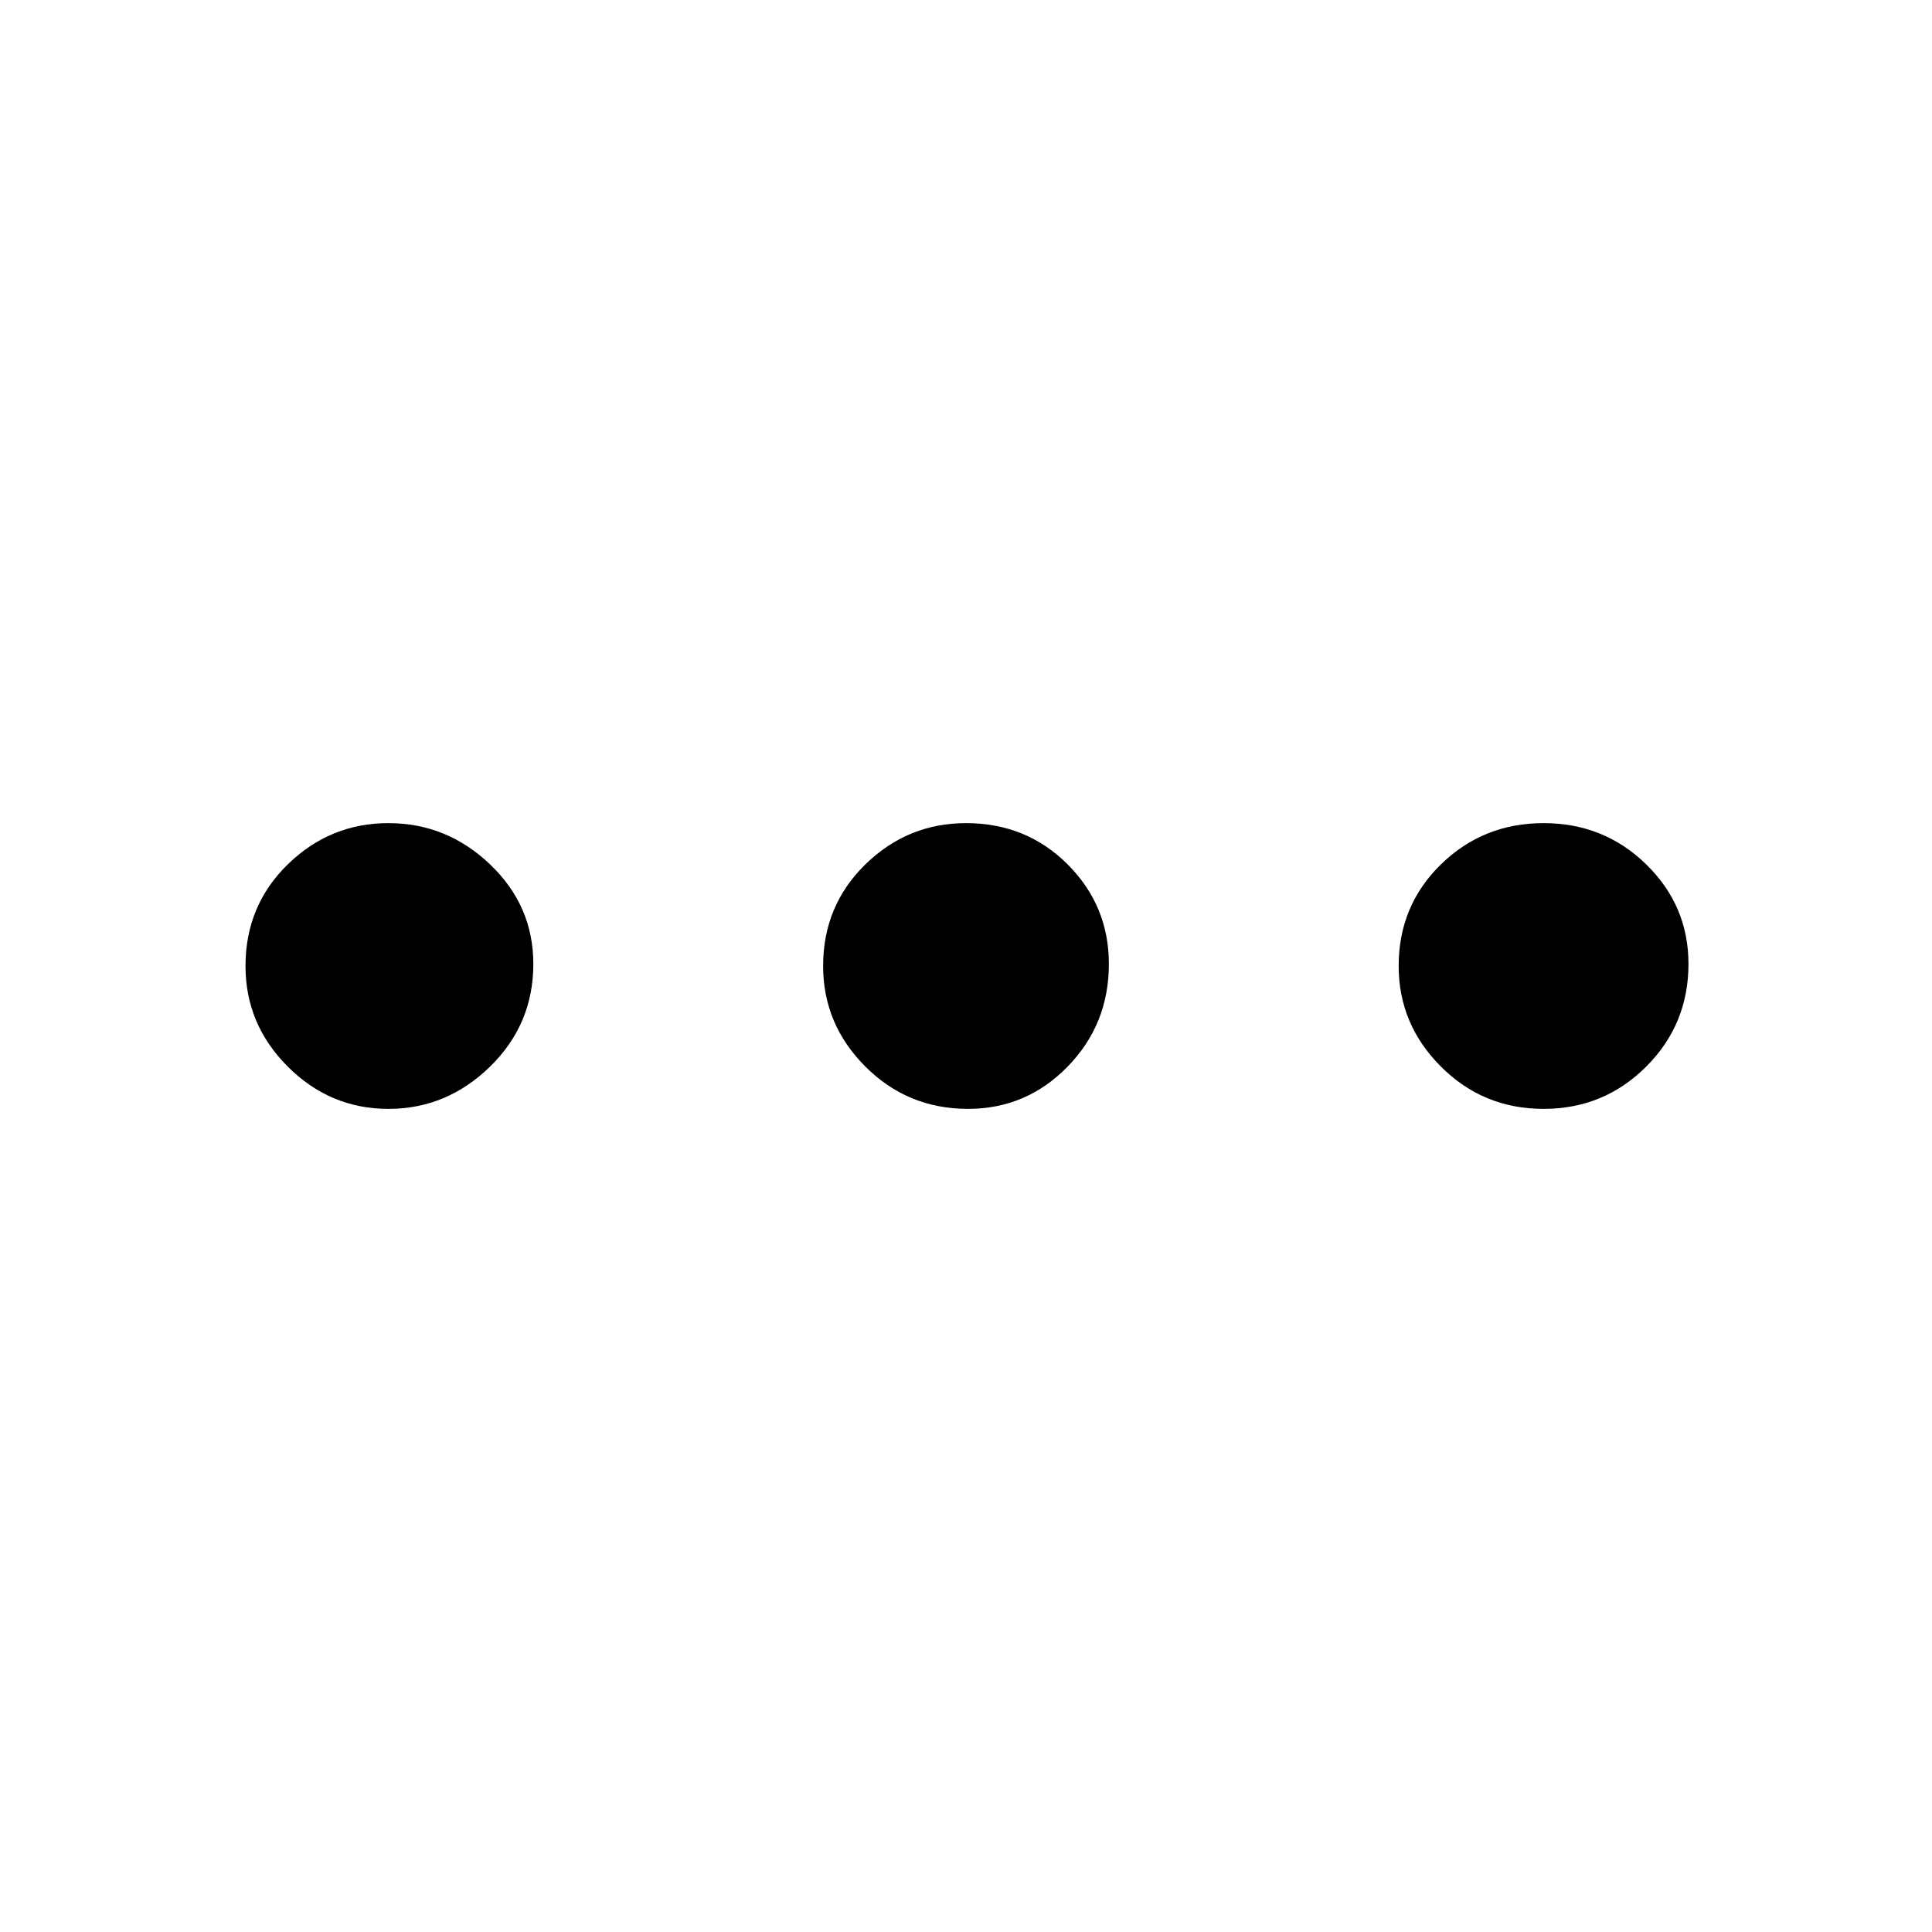 <svg xmlns="http://www.w3.org/2000/svg" height="40" width="40"><path d="M8.042 22.958q-1.209 0-2.084-.875T5.083 20q0-1.25.875-2.104.875-.854 2.084-.854 1.208 0 2.104.854.896.854.896 2.062 0 1.25-.896 2.125t-2.104.875Zm12 0q-1.25 0-2.125-.875T17.042 20q0-1.25.875-2.104.875-.854 2.083-.854 1.25 0 2.104.854.854.854.854 2.062 0 1.25-.854 2.125t-2.062.875Zm11.916 0q-1.25 0-2.125-.875T28.958 20q0-1.25.875-2.104.875-.854 2.125-.854t2.125.854q.875.854.875 2.062 0 1.25-.875 2.125t-2.125.875Z"/></svg>